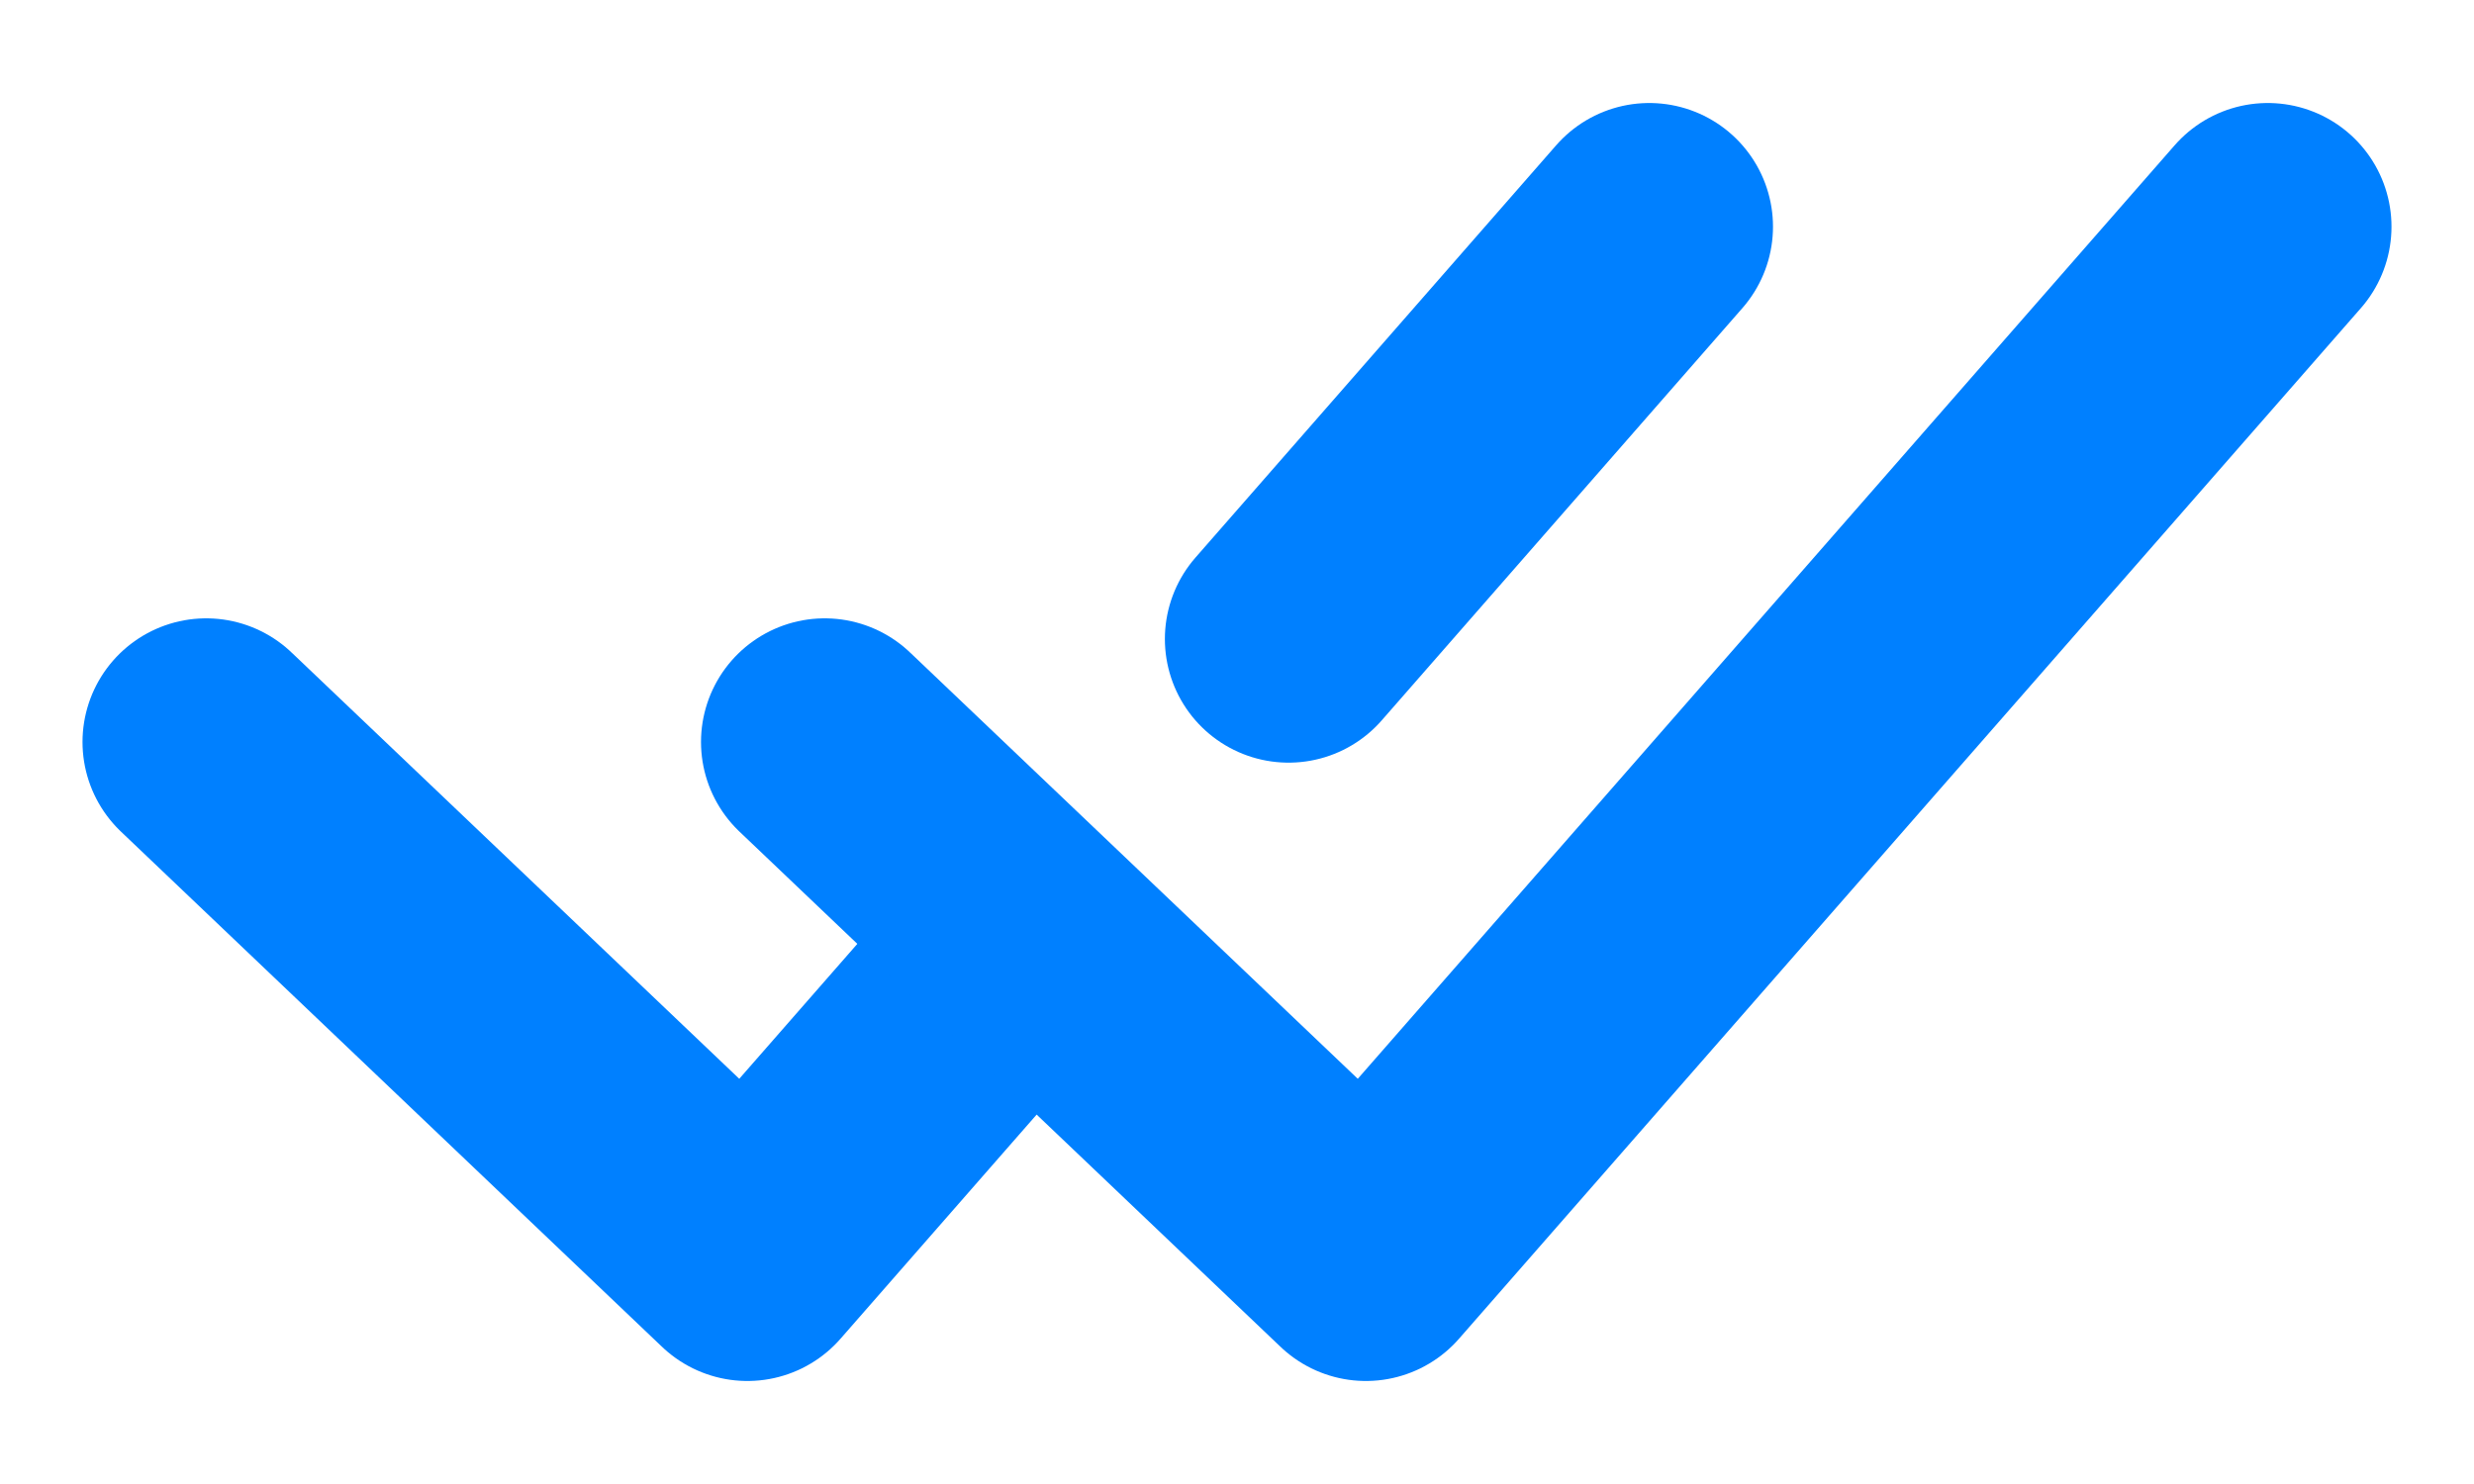 <svg width="20" height="12" viewBox="0 0 20 12" fill="none" xmlns="http://www.w3.org/2000/svg">
<path d="M1.667 6L6.042 10.167L8.229 7.667" stroke="#0080FF" stroke-width="2" stroke-linecap="round" stroke-linejoin="round"/>
<path d="M6.667 6L11.042 10.167L18.333 1.833" stroke="#0080FF" stroke-width="2" stroke-linecap="round" stroke-linejoin="round"/>
<path d="M13.333 1.833L10.417 5.167" stroke="#0080FF" stroke-width="2" stroke-linecap="round" stroke-linejoin="round"/>
</svg>
